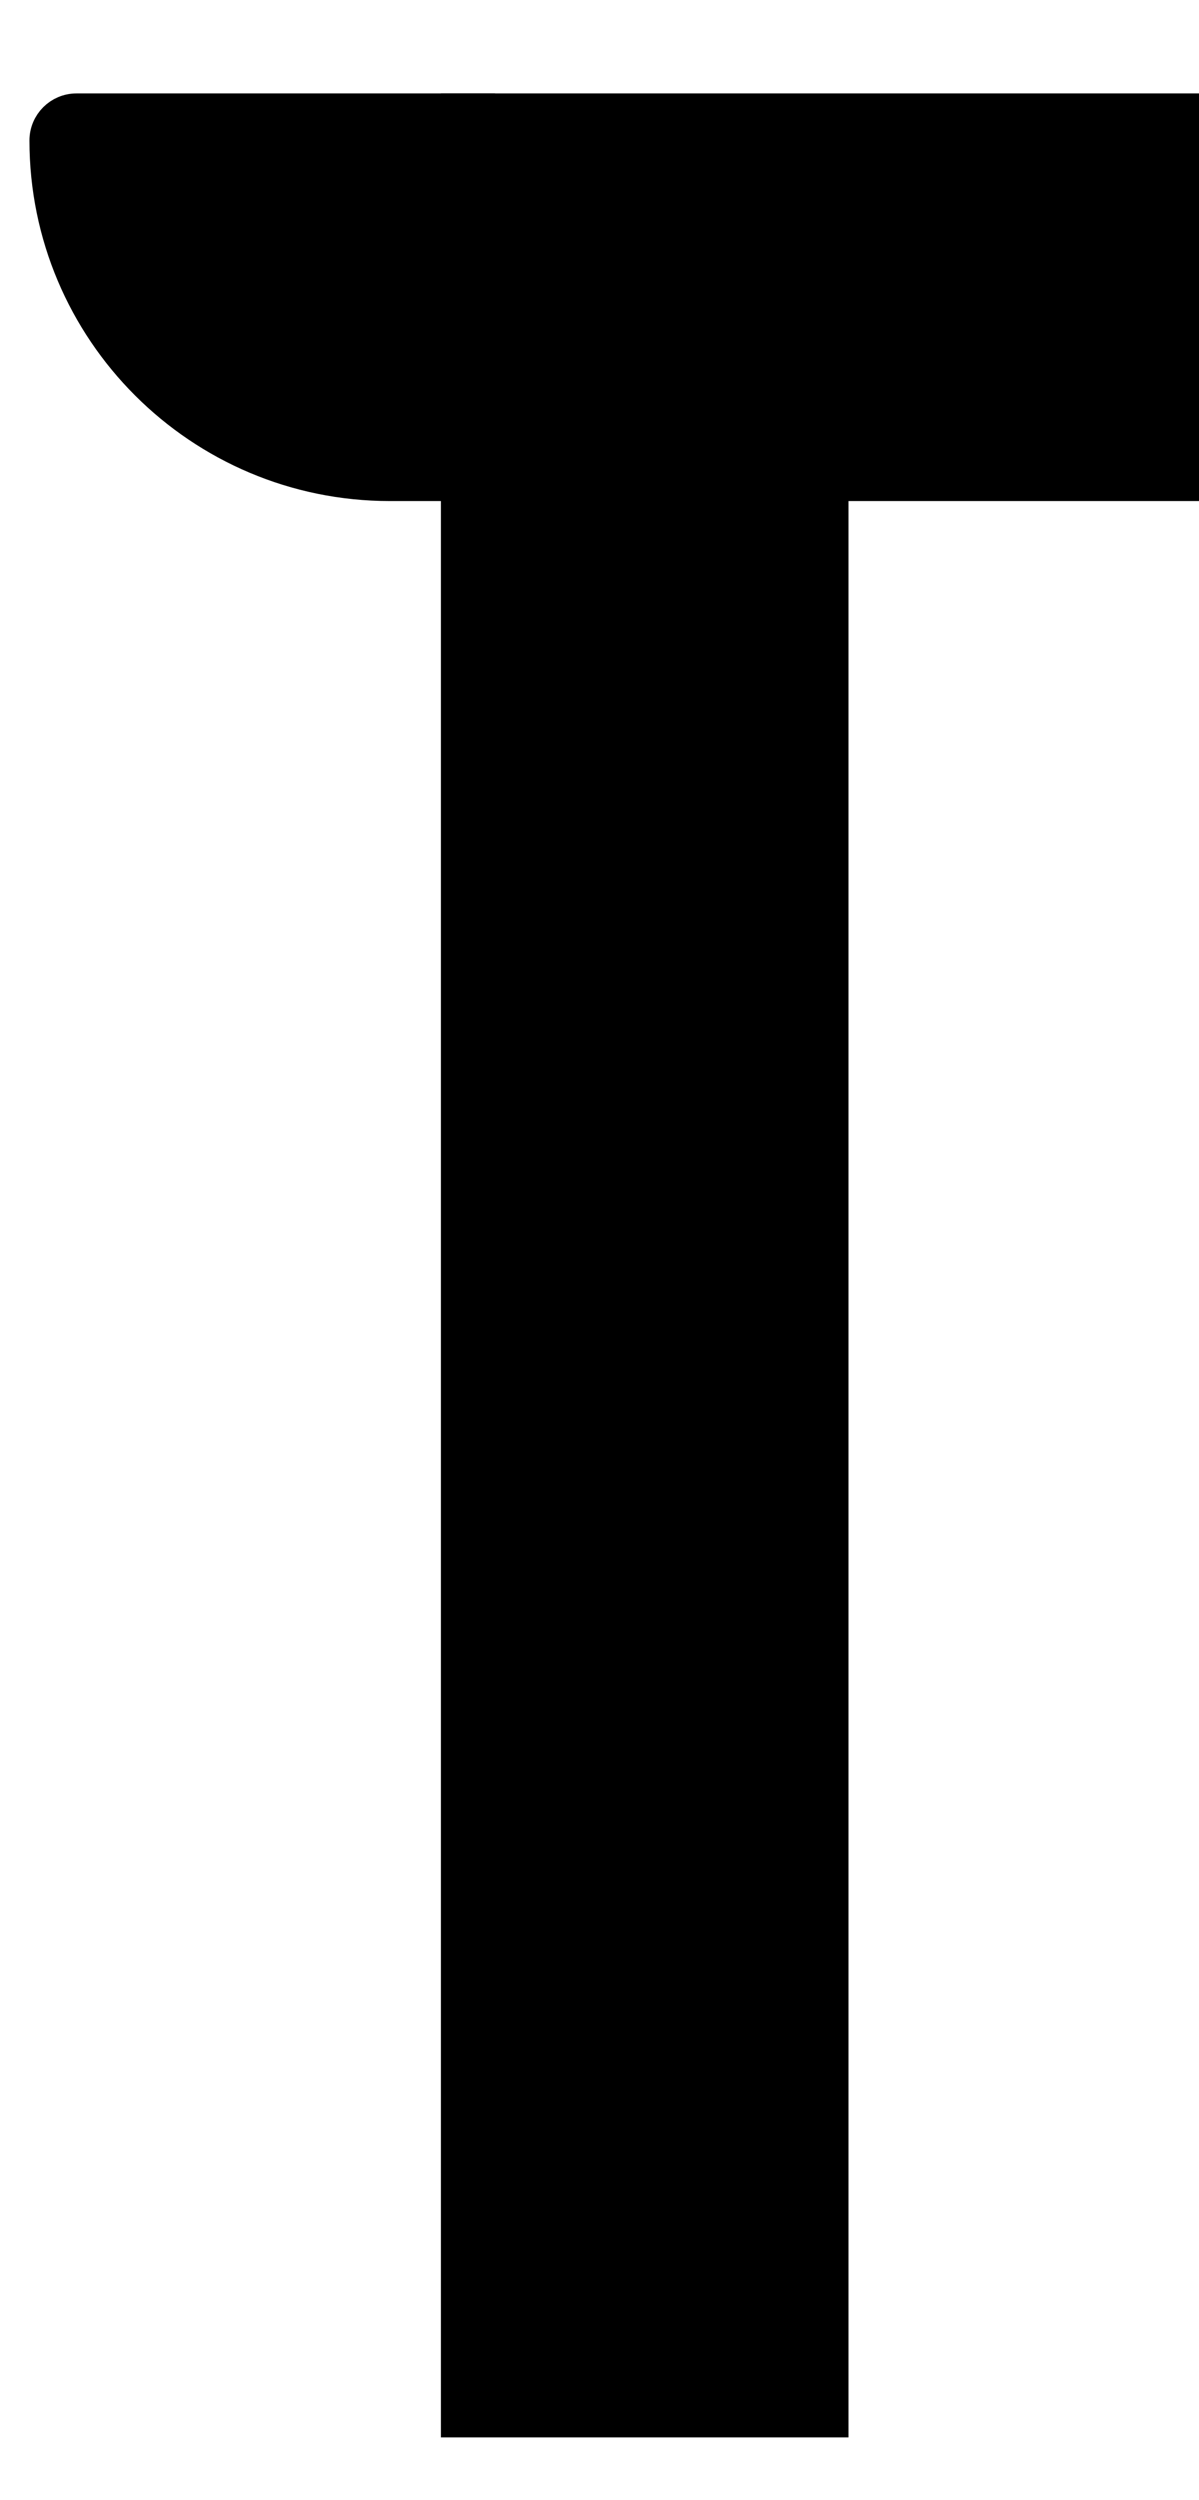 <svg width="353" height="736" viewBox="0 0 353 736" fill="none" xmlns="http://www.w3.org/2000/svg">
<g clip-path="url(#clip0_77_2)">
<path d="M189.81 717.5V87.5H341.58H683.04C716.18 87.5 743.04 114.363 743.04 147.5" stroke="black" stroke-width="120"/>
<path d="M22.52 32.5C17.63 32.5 13.67 36.465 13.67 41.356C13.67 97.216 58.95 142.5 114.81 142.5H140.75V32.5H22.52Z" fill="black"/>
<path d="M22.52 32.5C17.63 32.5 13.67 36.465 13.67 41.356C13.67 97.216 58.95 142.5 114.81 142.5H140.75V32.5H22.52Z" fill="black"/>
<path d="M22.52 32.5C17.63 32.5 13.67 36.465 13.67 41.356C13.67 97.216 58.95 142.5 114.81 142.5H140.75V32.5H22.52Z" stroke="black" stroke-width="10"/>
</g>
<defs>
<clipPath id="clip0_77_2">
<rect width="2380" height="736" fill="white" transform="translate(-1568)"/>
</clipPath>
</defs>
</svg>
